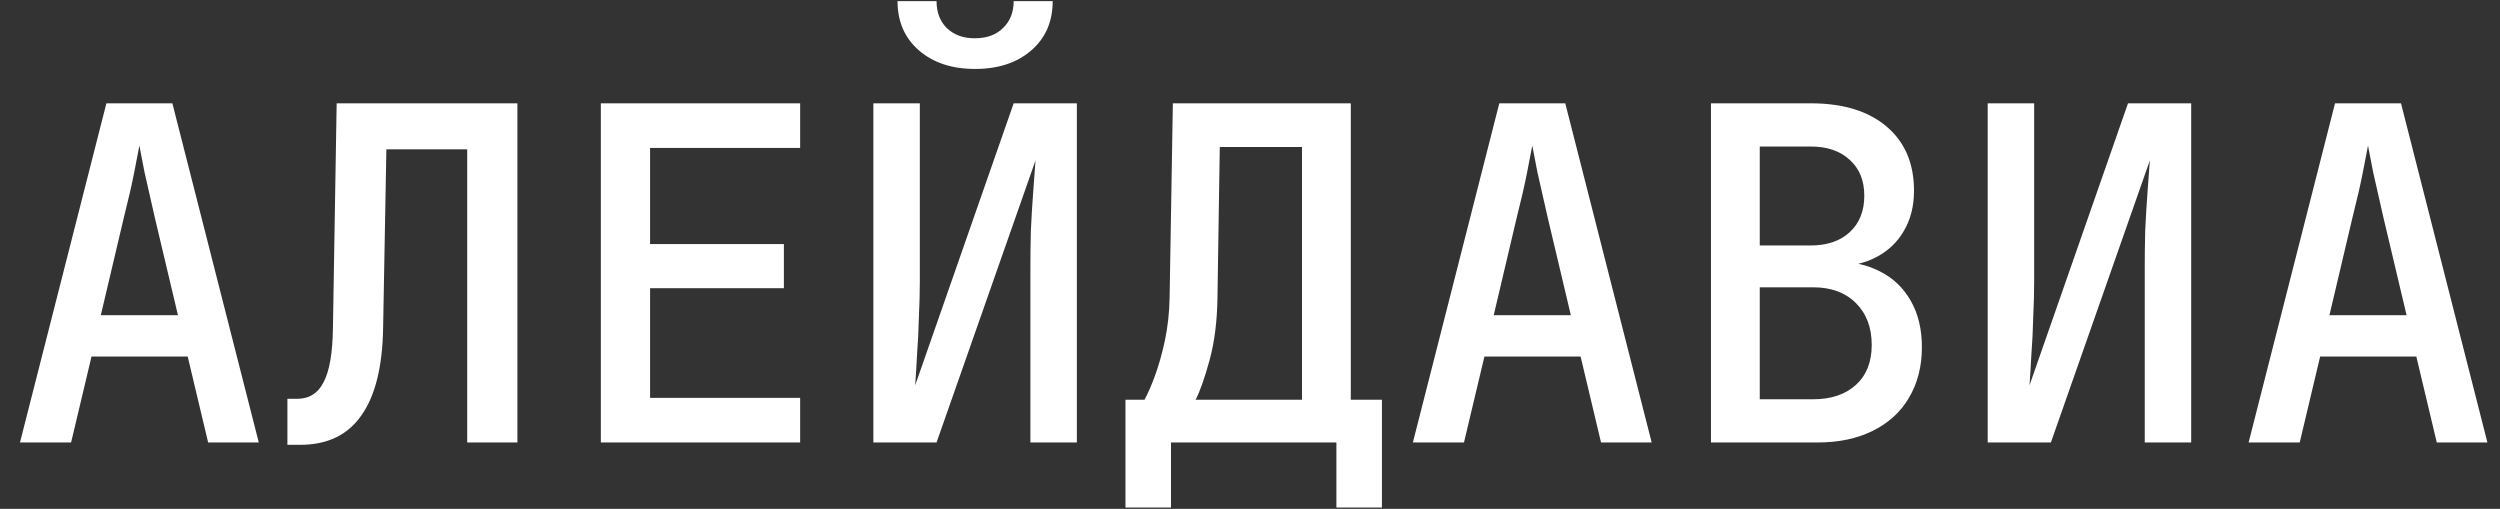 <svg width="113" height="23" viewBox="0 0 113 23" fill="none" xmlns="http://www.w3.org/2000/svg">
<rect x="0" y="0" width="113" height="23" fill="#333333" stroke="none"/>
<path d="M0.903 20L4.809 4.67H7.791L11.697 20H9.408L8.484 16.115H4.137L3.213 20H0.903ZM4.557 14.246H8.043L6.993 9.815C6.811 9.031 6.657 8.352 6.531 7.778C6.419 7.19 6.342 6.791 6.3 6.581C6.258 6.791 6.181 7.19 6.069 7.778C5.957 8.352 5.803 9.024 5.607 9.794L4.557 14.246ZM12.991 20.105V18.026H13.432C13.978 18.026 14.377 17.774 14.629 17.27C14.895 16.766 15.035 15.947 15.049 14.813L15.217 4.67H23.386V20H21.118V6.749H17.464L17.317 14.813C17.289 16.577 16.96 17.9 16.33 18.782C15.714 19.664 14.797 20.105 13.579 20.105H12.991ZM27.158 20V4.67H36.167V6.686H29.384V11.033H35.432V13.028H29.384V17.984H36.167V20H27.158ZM39.476 20V4.67H41.576V12.713C41.576 13.203 41.562 13.742 41.534 14.33C41.52 14.918 41.492 15.485 41.45 16.031C41.422 16.577 41.394 17.039 41.366 17.417L45.818 4.67H48.674V20H46.574V12.083C46.574 11.579 46.581 11.026 46.595 10.424C46.623 9.822 46.658 9.241 46.7 8.681C46.742 8.121 46.777 7.645 46.805 7.253L42.332 20H39.476ZM44.075 3.116C43.025 3.116 42.178 2.836 41.534 2.276C40.89 1.716 40.568 0.974 40.568 0.05H42.332C42.332 0.554 42.486 0.96 42.794 1.268C43.116 1.576 43.536 1.73 44.054 1.73C44.6 1.73 45.027 1.576 45.335 1.268C45.657 0.96 45.818 0.554 45.818 0.05H47.582C47.582 0.974 47.26 1.716 46.616 2.276C45.972 2.836 45.125 3.116 44.075 3.116ZM50.871 22.94V18.068H51.732C51.886 17.788 52.047 17.417 52.215 16.955C52.383 16.493 52.53 15.968 52.656 15.38C52.782 14.778 52.852 14.141 52.866 13.469L53.013 4.67H61.056V18.068H62.463V22.94H60.405V20H52.929V22.94H50.871ZM54.042 18.068H58.851V6.644H55.134L55.029 13.469C55.015 14.519 54.896 15.457 54.672 16.283C54.448 17.095 54.238 17.69 54.042 18.068ZM63.862 20L67.768 4.67H70.75L74.656 20H72.367L71.443 16.115H67.096L66.172 20H63.862ZM67.516 14.246H71.002L69.952 9.815C69.77 9.031 69.616 8.352 69.49 7.778C69.378 7.19 69.301 6.791 69.259 6.581C69.217 6.791 69.14 7.19 69.028 7.778C68.916 8.352 68.762 9.024 68.566 9.794L67.516 14.246ZM77.336 20V4.67H81.851C83.307 4.67 84.448 5.02 85.274 5.72C86.1 6.42 86.513 7.386 86.513 8.618C86.513 9.318 86.359 9.927 86.051 10.445C85.757 10.949 85.344 11.341 84.812 11.621C84.28 11.901 83.657 12.041 82.943 12.041V11.831C83.713 11.817 84.392 11.964 84.98 12.272C85.568 12.566 86.03 13.007 86.366 13.595C86.702 14.183 86.87 14.883 86.87 15.695C86.87 16.563 86.674 17.326 86.282 17.984C85.904 18.628 85.358 19.125 84.644 19.475C83.944 19.825 83.111 20 82.145 20H77.336ZM79.541 18.047H81.956C82.768 18.047 83.412 17.83 83.888 17.396C84.364 16.962 84.602 16.36 84.602 15.59C84.602 14.806 84.364 14.176 83.888 13.7C83.412 13.224 82.768 12.986 81.956 12.986H79.541V18.047ZM79.541 11.096H81.83C82.586 11.096 83.181 10.893 83.615 10.487C84.049 10.081 84.266 9.535 84.266 8.849C84.266 8.163 84.049 7.624 83.615 7.232C83.181 6.826 82.593 6.623 81.851 6.623H79.541V11.096ZM89.844 20V4.67H91.944V12.713C91.944 13.203 91.93 13.742 91.902 14.33C91.888 14.918 91.86 15.485 91.818 16.031C91.79 16.577 91.762 17.039 91.734 17.417L96.186 4.67H99.042V20H96.942V12.083C96.942 11.579 96.949 11.026 96.963 10.424C96.991 9.822 97.026 9.241 97.068 8.681C97.11 8.121 97.145 7.645 97.173 7.253L92.7 20H89.844ZM101.637 20L105.543 4.67H108.525L112.431 20H110.142L109.218 16.115H104.871L103.947 20H101.637ZM105.291 14.246H108.777L107.727 9.815C107.545 9.031 107.391 8.352 107.265 7.778C107.153 7.19 107.076 6.791 107.034 6.581C106.992 6.791 106.915 7.19 106.803 7.778C106.691 8.352 106.537 9.024 106.341 9.794L105.291 14.246Z" fill="white"/>
</svg>
